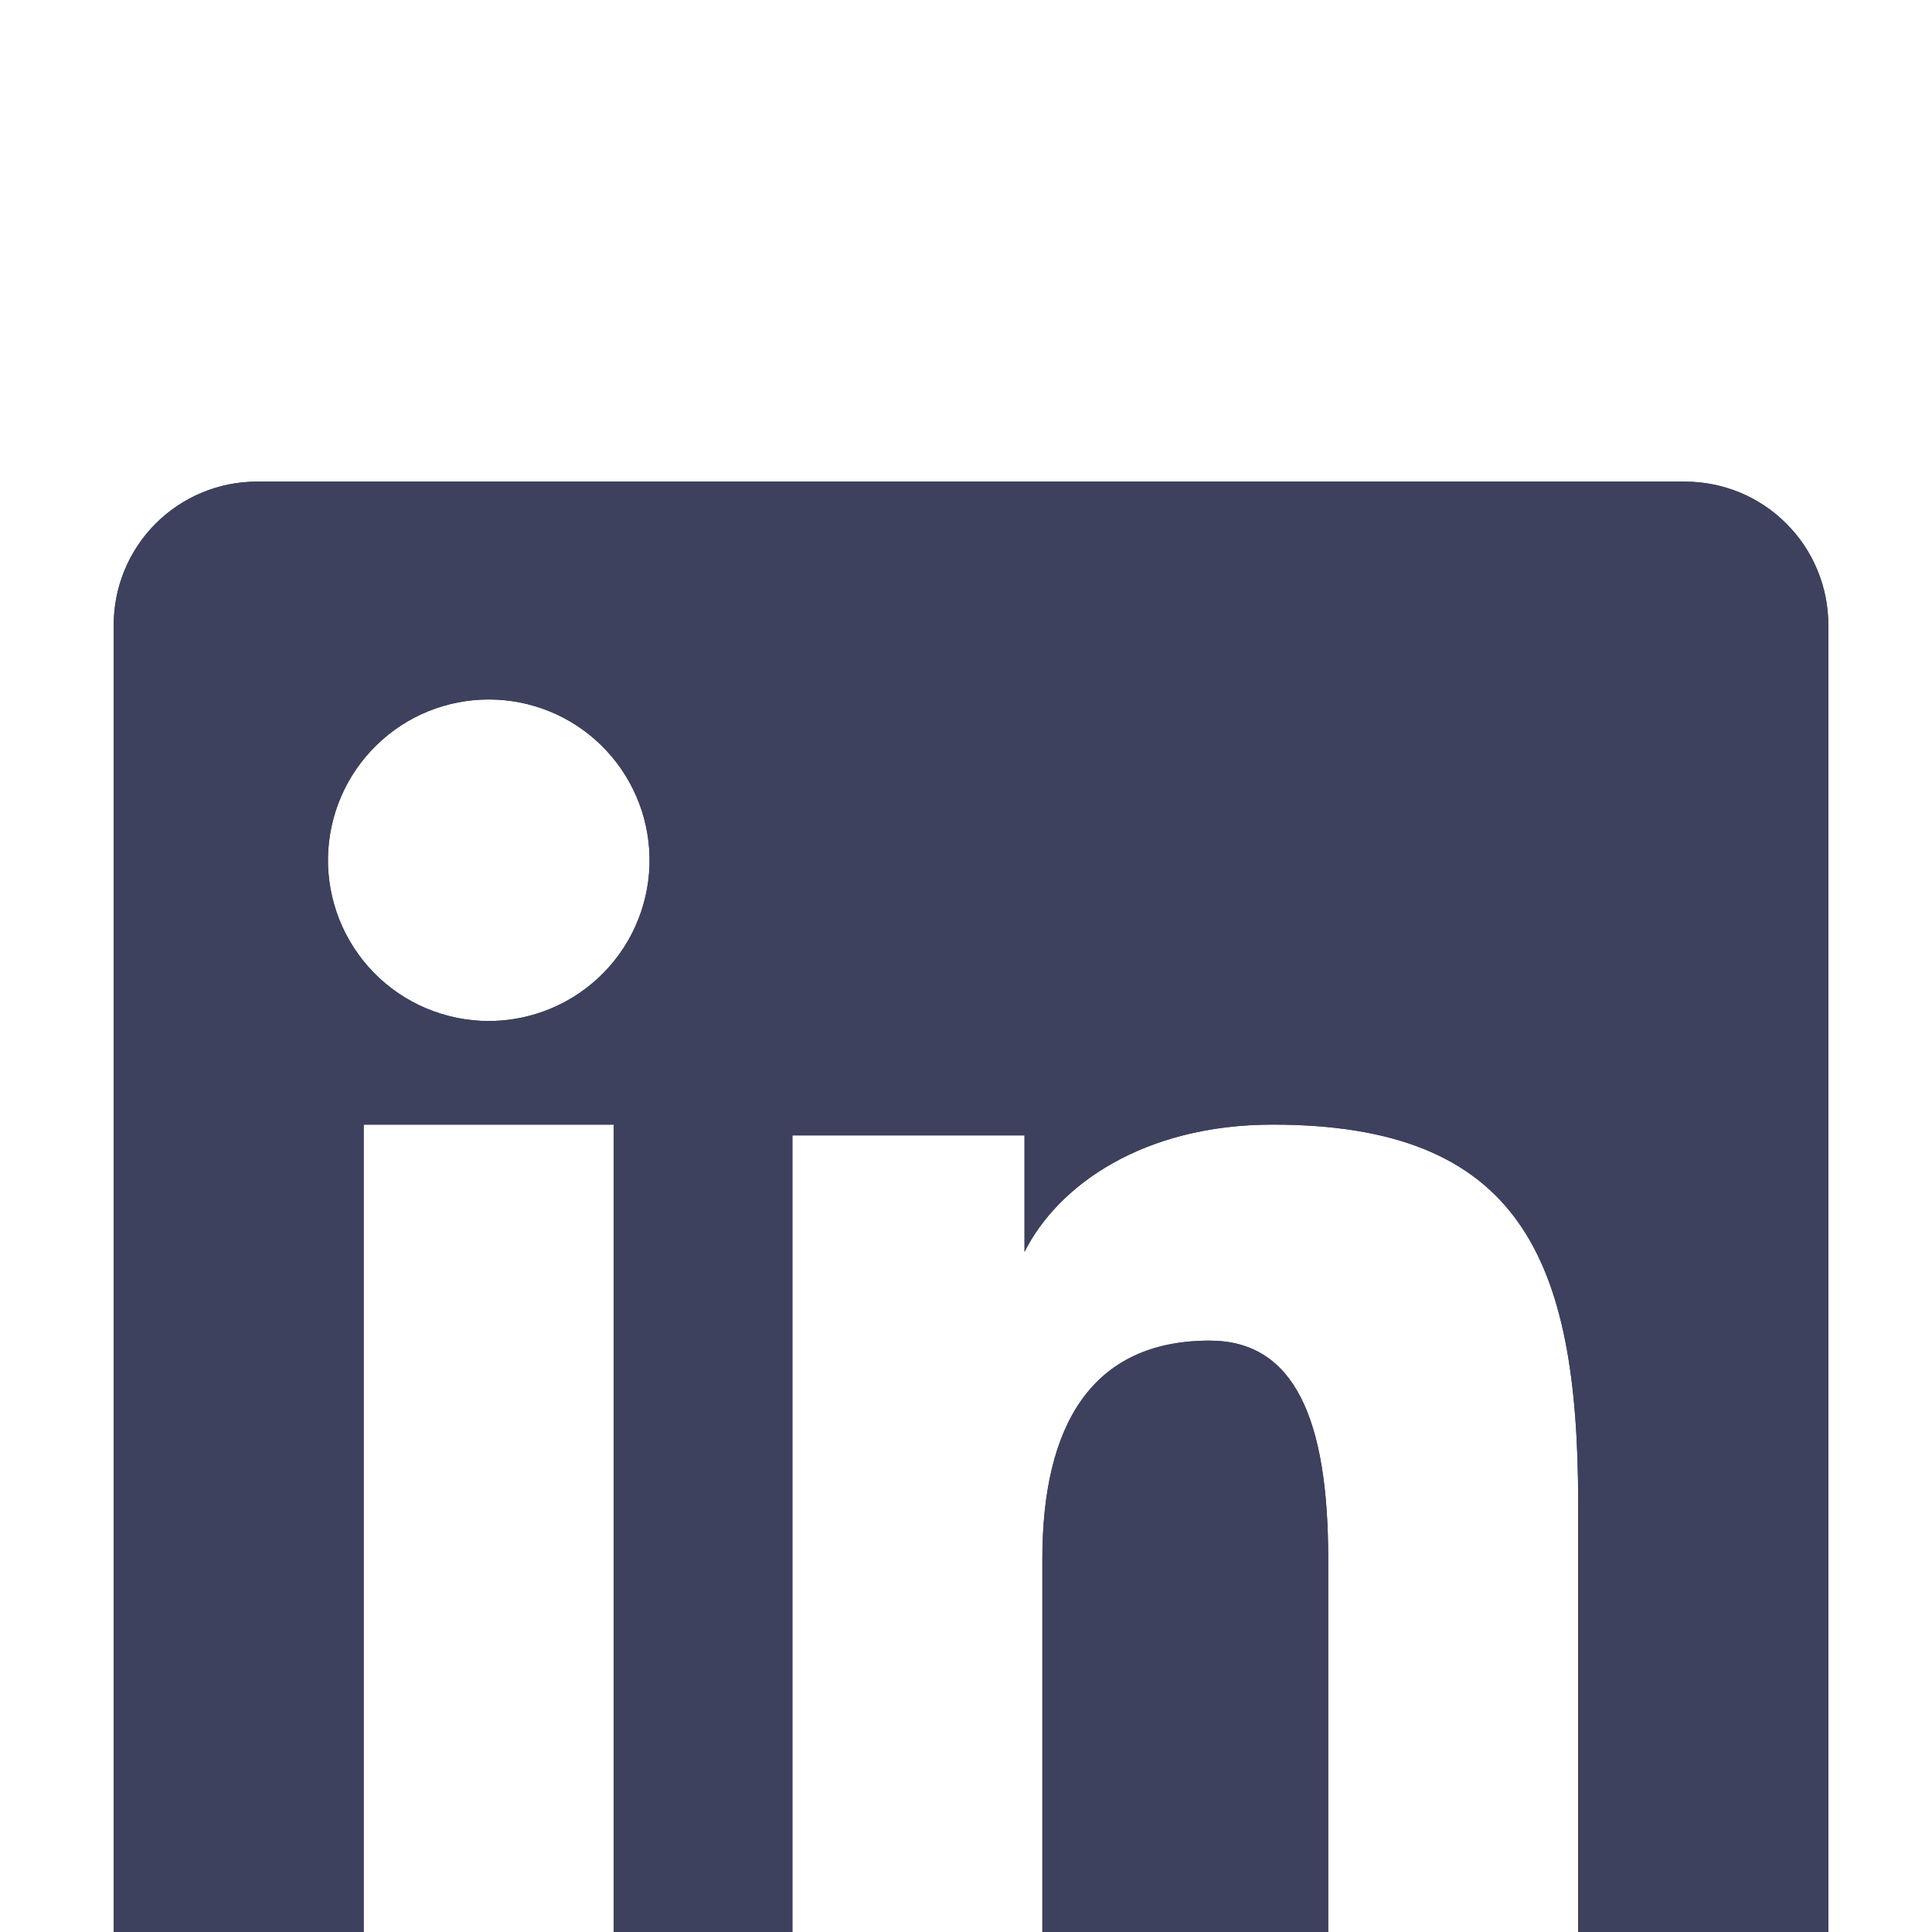 <svg width="21" height="21" viewBox="0 0 21 21" fill="none" xmlns="http://www.w3.org/2000/svg">
<g filter="url(#filter0_i_153_319)">
<path fill-rule="evenodd" clip-rule="evenodd" d="M1.236 2.792C1.236 2.379 1.4 1.983 1.692 1.691C1.984 1.399 2.38 1.235 2.793 1.235H18.314C18.519 1.235 18.721 1.275 18.911 1.353C19.1 1.431 19.272 1.546 19.416 1.691C19.561 1.835 19.676 2.007 19.754 2.196C19.833 2.385 19.873 2.588 19.873 2.792V18.314C19.873 18.518 19.833 18.721 19.755 18.91C19.677 19.099 19.562 19.271 19.417 19.416C19.272 19.561 19.101 19.676 18.912 19.754C18.722 19.832 18.52 19.872 18.315 19.872H2.793C2.588 19.872 2.386 19.832 2.197 19.754C2.008 19.675 1.836 19.561 1.692 19.416C1.547 19.271 1.432 19.1 1.354 18.911C1.276 18.722 1.236 18.519 1.236 18.314V2.792ZM8.613 8.341H11.136V9.608C11.501 8.88 12.432 8.224 13.833 8.224C16.517 8.224 17.154 9.675 17.154 12.338V17.27H14.437V12.944C14.437 11.428 14.072 10.572 13.148 10.572C11.864 10.572 11.33 11.495 11.33 12.944V17.27H8.613V8.341ZM3.953 17.154H6.671V8.224H3.953V17.153V17.154ZM7.06 5.312C7.065 5.544 7.024 5.776 6.938 5.992C6.853 6.209 6.725 6.406 6.562 6.572C6.399 6.739 6.205 6.871 5.99 6.961C5.776 7.051 5.545 7.098 5.313 7.098C5.08 7.098 4.85 7.051 4.635 6.961C4.42 6.871 4.226 6.739 4.063 6.572C3.901 6.406 3.773 6.209 3.687 5.992C3.602 5.776 3.56 5.544 3.565 5.312C3.576 4.855 3.764 4.42 4.091 4.101C4.417 3.781 4.856 3.603 5.313 3.603C5.77 3.603 6.208 3.781 6.535 4.101C6.861 4.42 7.05 4.855 7.06 5.312Z" fill="#3D415D"/>
<path fill-rule="evenodd" clip-rule="evenodd" d="M1.236 2.792C1.236 2.379 1.4 1.983 1.692 1.691C1.984 1.399 2.38 1.235 2.793 1.235H18.314C18.519 1.235 18.721 1.275 18.911 1.353C19.1 1.431 19.272 1.546 19.416 1.691C19.561 1.835 19.676 2.007 19.754 2.196C19.833 2.385 19.873 2.588 19.873 2.792V18.314C19.873 18.518 19.833 18.721 19.755 18.91C19.677 19.099 19.562 19.271 19.417 19.416C19.272 19.561 19.101 19.676 18.912 19.754C18.722 19.832 18.52 19.872 18.315 19.872H2.793C2.588 19.872 2.386 19.832 2.197 19.754C2.008 19.675 1.836 19.561 1.692 19.416C1.547 19.271 1.432 19.1 1.354 18.911C1.276 18.722 1.236 18.519 1.236 18.314V2.792ZM8.613 8.341H11.136V9.608C11.501 8.88 12.432 8.224 13.833 8.224C16.517 8.224 17.154 9.675 17.154 12.338V17.27H14.437V12.944C14.437 11.428 14.072 10.572 13.148 10.572C11.864 10.572 11.33 11.495 11.33 12.944V17.27H8.613V8.341ZM3.953 17.154H6.671V8.224H3.953V17.153V17.154ZM7.06 5.312C7.065 5.544 7.024 5.776 6.938 5.992C6.853 6.209 6.725 6.406 6.562 6.572C6.399 6.739 6.205 6.871 5.99 6.961C5.776 7.051 5.545 7.098 5.313 7.098C5.08 7.098 4.85 7.051 4.635 6.961C4.42 6.871 4.226 6.739 4.063 6.572C3.901 6.406 3.773 6.209 3.687 5.992C3.602 5.776 3.56 5.544 3.565 5.312C3.576 4.855 3.764 4.42 4.091 4.101C4.417 3.781 4.856 3.603 5.313 3.603C5.77 3.603 6.208 3.781 6.535 4.101C6.861 4.42 7.05 4.855 7.06 5.312Z" fill="#3D415D"/>
</g>
<defs>
<filter id="filter0_i_153_319" x="0.389" y="0.389" width="20.331" height="24.331" filterUnits="userSpaceOnUse" color-interpolation-filters="sRGB">
<feFlood flood-opacity="0" result="BackgroundImageFix"/>
<feBlend mode="normal" in="SourceGraphic" in2="BackgroundImageFix" result="shape"/>
<feColorMatrix in="SourceAlpha" type="matrix" values="0 0 0 0 0 0 0 0 0 0 0 0 0 0 0 0 0 0 127 0" result="hardAlpha"/>
<feOffset dy="4"/>
<feGaussianBlur stdDeviation="7.5"/>
<feComposite in2="hardAlpha" operator="arithmetic" k2="-1" k3="1"/>
<feColorMatrix type="matrix" values="0 0 0 0 0 0 0 0 0 0 0 0 0 0 0 0 0 0 0.2 0"/>
<feBlend mode="normal" in2="shape" result="effect1_innerShadow_153_319"/>
</filter>
</defs>
</svg>
